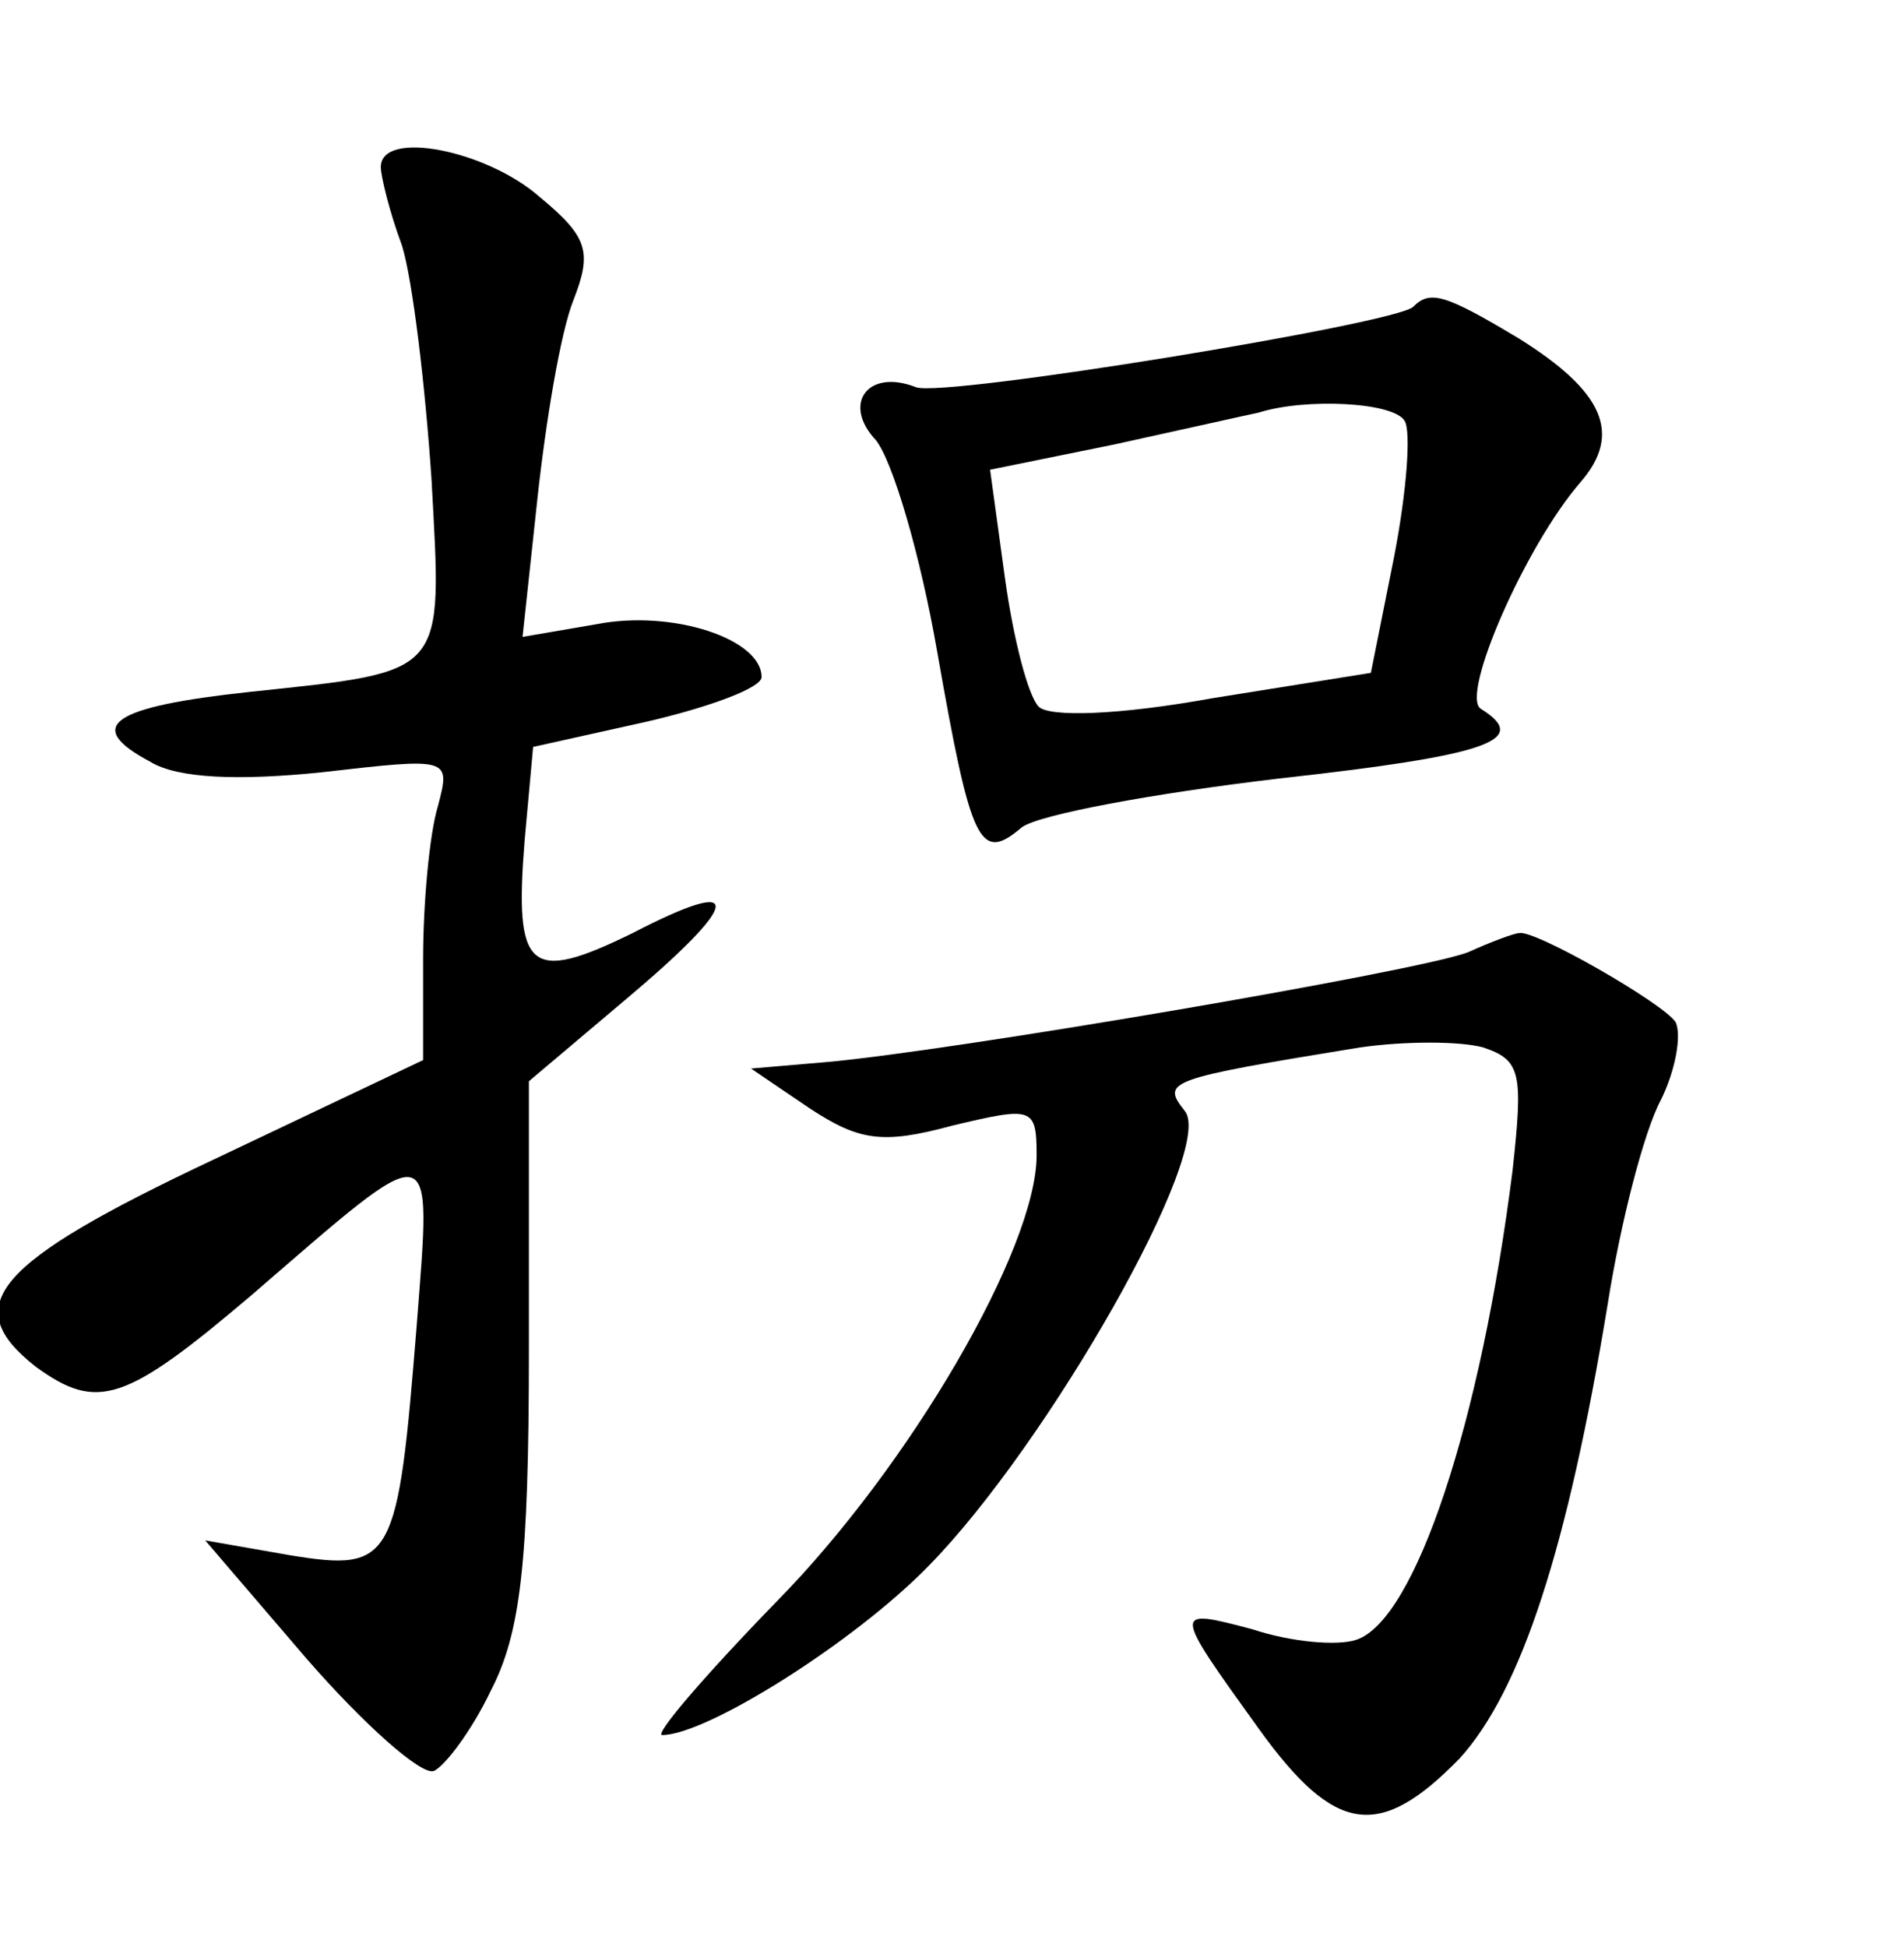 <?xml version="1.0" standalone="no"?>
<!DOCTYPE svg PUBLIC "-//W3C//DTD SVG 20010904//EN"
 "http://www.w3.org/TR/2001/REC-SVG-20010904/DTD/svg10.dtd">
<svg version="1.0" xmlns="http://www.w3.org/2000/svg"
 width="90pt" height="92pt" viewBox="0 0 90 92"
 preserveAspectRatio="xMidYMid meet">
<g transform="translate(0,92) scale(0.1,-0.1)"
fill="#000000" stroke="none">
<path d="M180 841 c0 -4 4 -21 10 -37 5 -16 11 -66 14 -111 5 -93 8 -90 -86
-100 -65 -7 -79 -16 -47 -33 13 -8 42 -9 81 -5 61 7 61 7 55 -16 -4 -13 -7
-46 -7 -72 l0 -48 -99 -47 c-104 -49 -121 -69 -84 -98 29 -21 42 -17 102 34
88 76 85 77 78 -14 -9 -112 -11 -117 -60 -109 l-40 7 48 -56 c27 -31 54 -55
60 -53 5 2 18 19 27 38 14 27 18 60 18 161 l0 127 45 38 c56 47 58 60 4 32
-49 -24 -56 -18 -51 44 l4 44 54 12 c30 7 54 16 54 21 0 18 -42 32 -78 25
l-35 -6 7 65 c4 37 11 79 17 94 9 23 7 30 -16 49 -25 22 -75 32 -75 14z"/>
<path d="M668 775 c-8 -8 -222 -43 -235 -38 -23 9 -35 -8 -19 -25 8 -10 21
-54 29 -100 16 -91 20 -100 40 -83 8 6 62 16 121 23 99 11 120 18 96 33 -10 6
21 77 47 107 20 23 11 43 -29 68 -35 21 -42 23 -50 15z m-4 -54 c3 -5 1 -33
-5 -64 l-11 -55 -75 -12 c-44 -8 -77 -9 -82 -4 -5 5 -12 32 -16 61 l-7 51 59
12 c32 7 63 14 68 15 22 7 64 5 69 -4z"/>
<path d="M694 470 c-23 -9 -246 -47 -304 -52 l-35 -3 28 -19 c23 -15 34 -17
67 -8 38 9 40 9 40 -14 0 -44 -60 -147 -123 -211 -34 -35 -58 -63 -54 -63 21
0 91 44 126 80 56 57 136 197 121 215 -11 14 -9 15 83 30 21 3 47 3 58 0 18
-6 19 -12 14 -58 -15 -119 -46 -213 -74 -222 -9 -3 -31 -1 -49 5 -38 10 -38
10 3 -47 36 -50 57 -53 95 -14 29 32 51 99 70 215 6 38 17 81 25 96 7 14 10
31 7 37 -6 9 -67 44 -74 42 -2 0 -13 -4 -24 -9z"/>
</g>
</svg>
